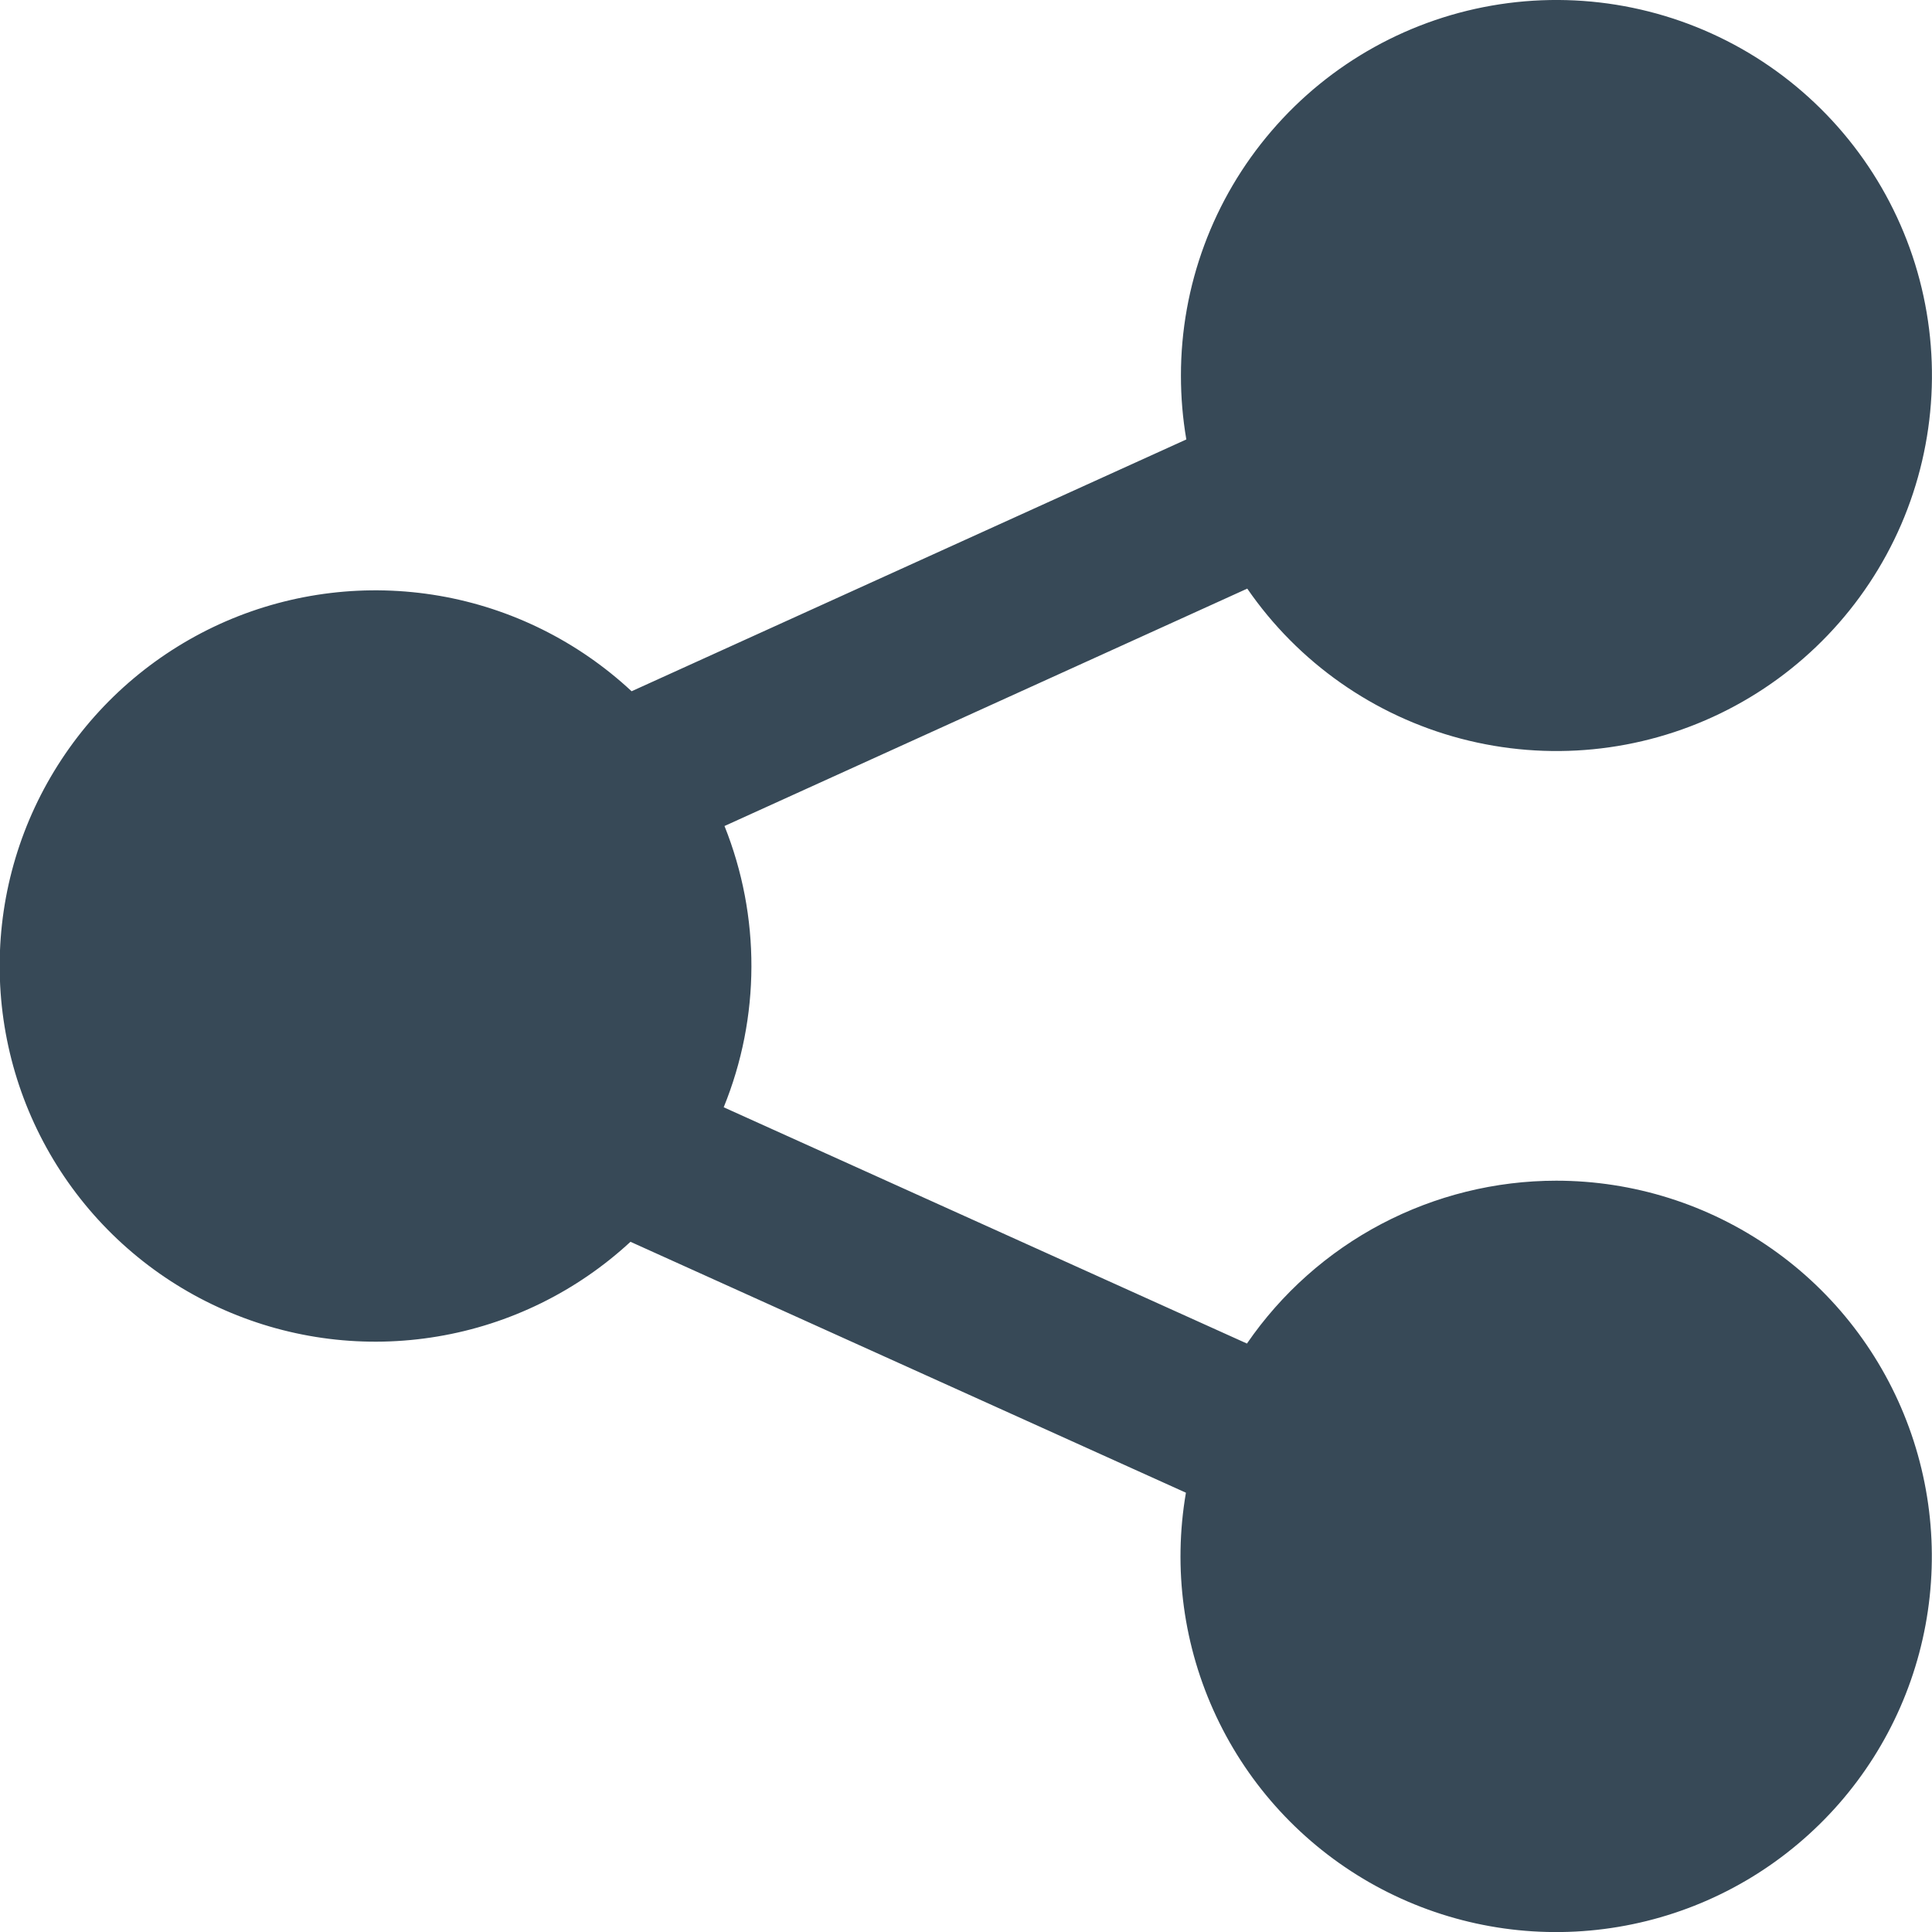 <svg width="24" height="24" viewBox="0 0 24 24" fill="none" xmlns="http://www.w3.org/2000/svg">
<g clip-path="url(#clip0_406_4021)">
<path d="M19.333 14.667C18.576 14.667 17.831 14.852 17.161 15.204C16.492 15.556 15.918 16.067 15.49 16.69L8.99 13.755C9.446 12.636 9.449 11.383 9 10.261L15.494 7.312C16.127 8.231 17.069 8.892 18.148 9.176C19.227 9.46 20.372 9.348 21.375 8.86C22.379 8.372 23.174 7.54 23.617 6.516C24.059 5.491 24.12 4.342 23.789 3.277C23.457 2.212 22.754 1.301 21.808 0.709C20.862 0.118 19.735 -0.115 18.632 0.053C17.529 0.221 16.522 0.779 15.796 1.626C15.069 2.472 14.669 3.551 14.67 4.667C14.67 4.933 14.692 5.197 14.737 5.459L7.846 8.587C7.181 7.968 6.351 7.555 5.456 7.401C4.56 7.247 3.64 7.357 2.806 7.718C1.973 8.08 1.263 8.676 0.764 9.435C0.264 10.194 -0.003 11.082 -0.004 11.991C-0.006 12.899 0.257 13.788 0.753 14.549C1.249 15.31 1.957 15.91 2.789 16.274C3.621 16.639 4.541 16.753 5.437 16.602C6.333 16.452 7.165 16.043 7.832 15.426L14.732 18.543C14.57 19.486 14.701 20.456 15.109 21.322C15.516 22.188 16.18 22.907 17.01 23.383C17.841 23.859 18.797 24.068 19.75 23.982C20.703 23.896 21.607 23.52 22.338 22.903C23.07 22.287 23.595 21.46 23.841 20.535C24.087 19.61 24.043 18.633 23.715 17.734C23.387 16.835 22.791 16.058 22.006 15.51C21.222 14.961 20.289 14.667 19.332 14.667H19.333Z" fill="#374957"/>
</g>
<defs>
<clipPath id="clip0_406_4021">
<rect width="24" height="24" fill="white"/>
</clipPath>
</defs>
</svg>
